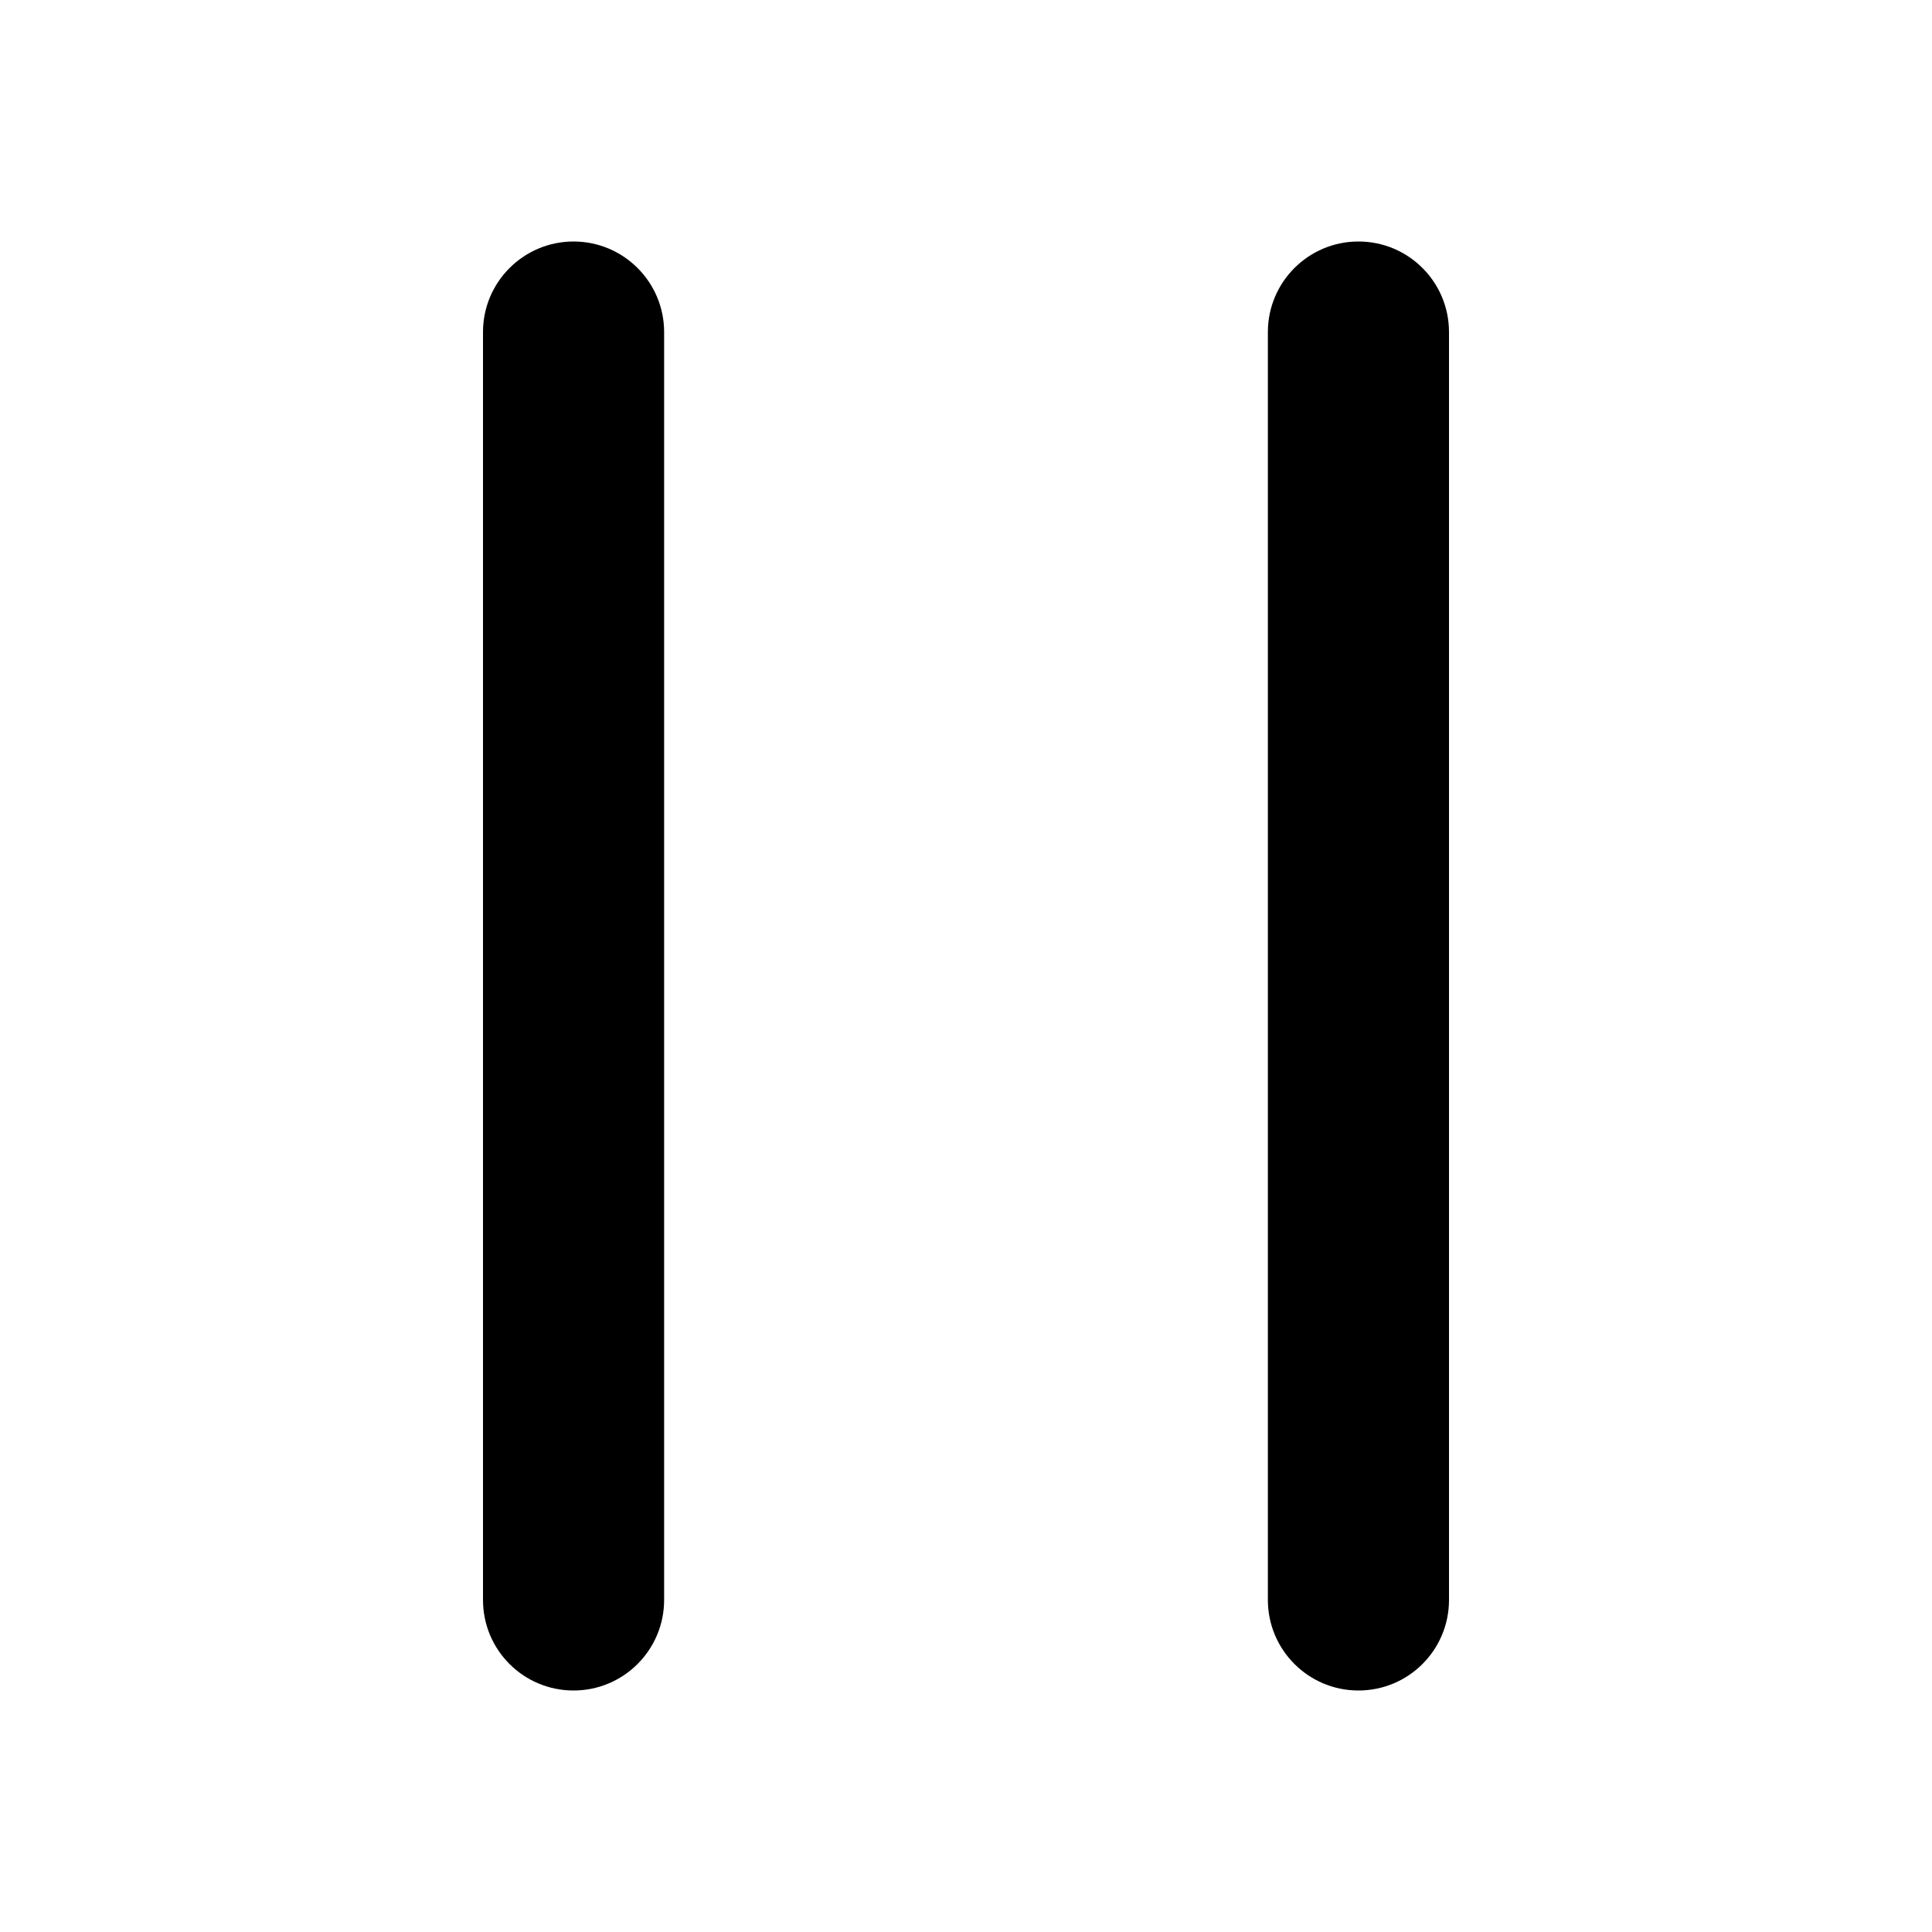 <svg width="24" height="24" viewBox="0 0 24 24" fill="none" xmlns="http://www.w3.org/2000/svg">
<path d="M7.125 3C6.504 3 6 3.504 6 4.125V19.875C6 20.498 6.504 21 7.125 21C7.746 21 8.25 20.496 8.25 19.875V4.125C8.25 3.504 7.746 3 7.125 3ZM16.875 3C16.254 3 15.75 3.504 15.75 4.125V19.875C15.75 20.496 16.254 21 16.875 21C17.496 21 18 20.498 18 19.875V4.125C18 3.504 17.498 3 16.875 3Z" fill="black"/>
</svg>
